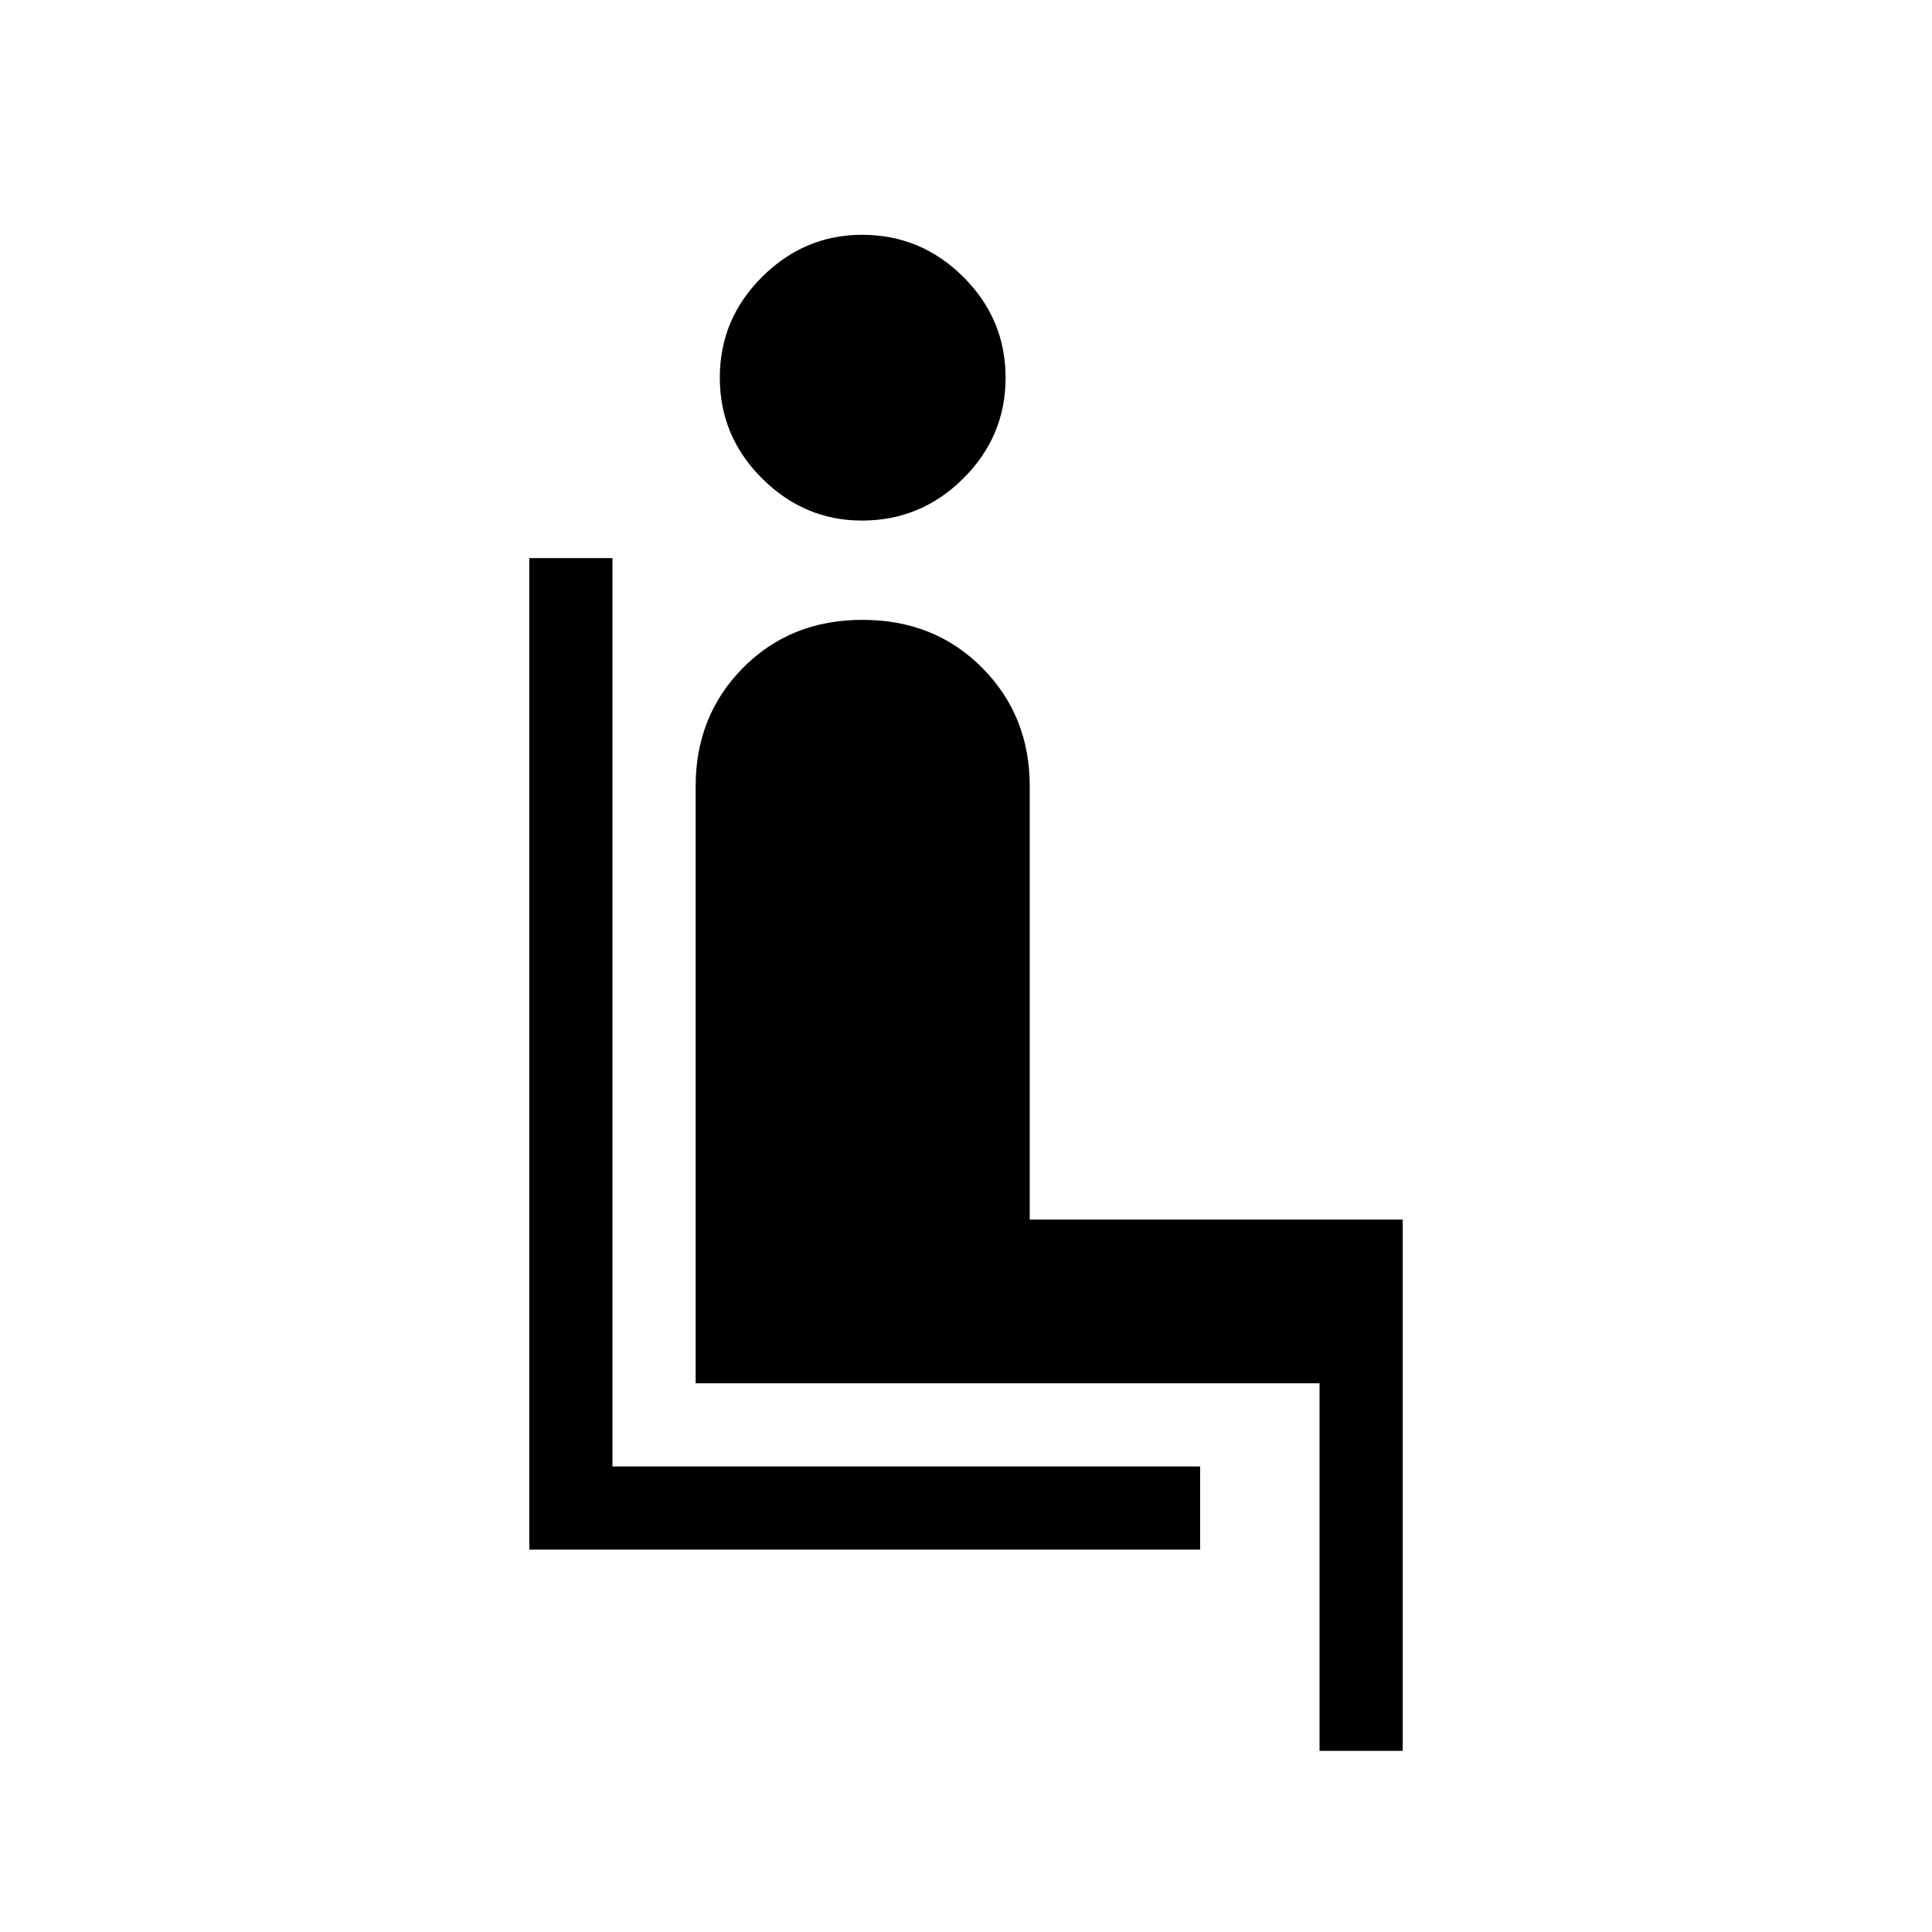 <svg xmlns="http://www.w3.org/2000/svg" height="40" viewBox="0 -960 960 960" width="40"><path d="M263-190v-492.67h41.33v451.34h292V-190H263Zm165.3-511.33q-28.63 0-49.63-20.93-21-20.94-21-50.1 0-29.17 21.03-50.07t49.66-20.9q29.31 0 50.31 20.93 21 20.93 21 50.1 0 29.16-21.03 50.06-21.03 20.91-50.34 20.91ZM655.67-90v-182.67h-310v-296.75q0-34.99 23.58-58.79Q392.84-652 428.59-652q35.74 0 59.41 23.79 23.67 23.8 23.67 58.88V-354H697v264h-41.33Z"/></svg>